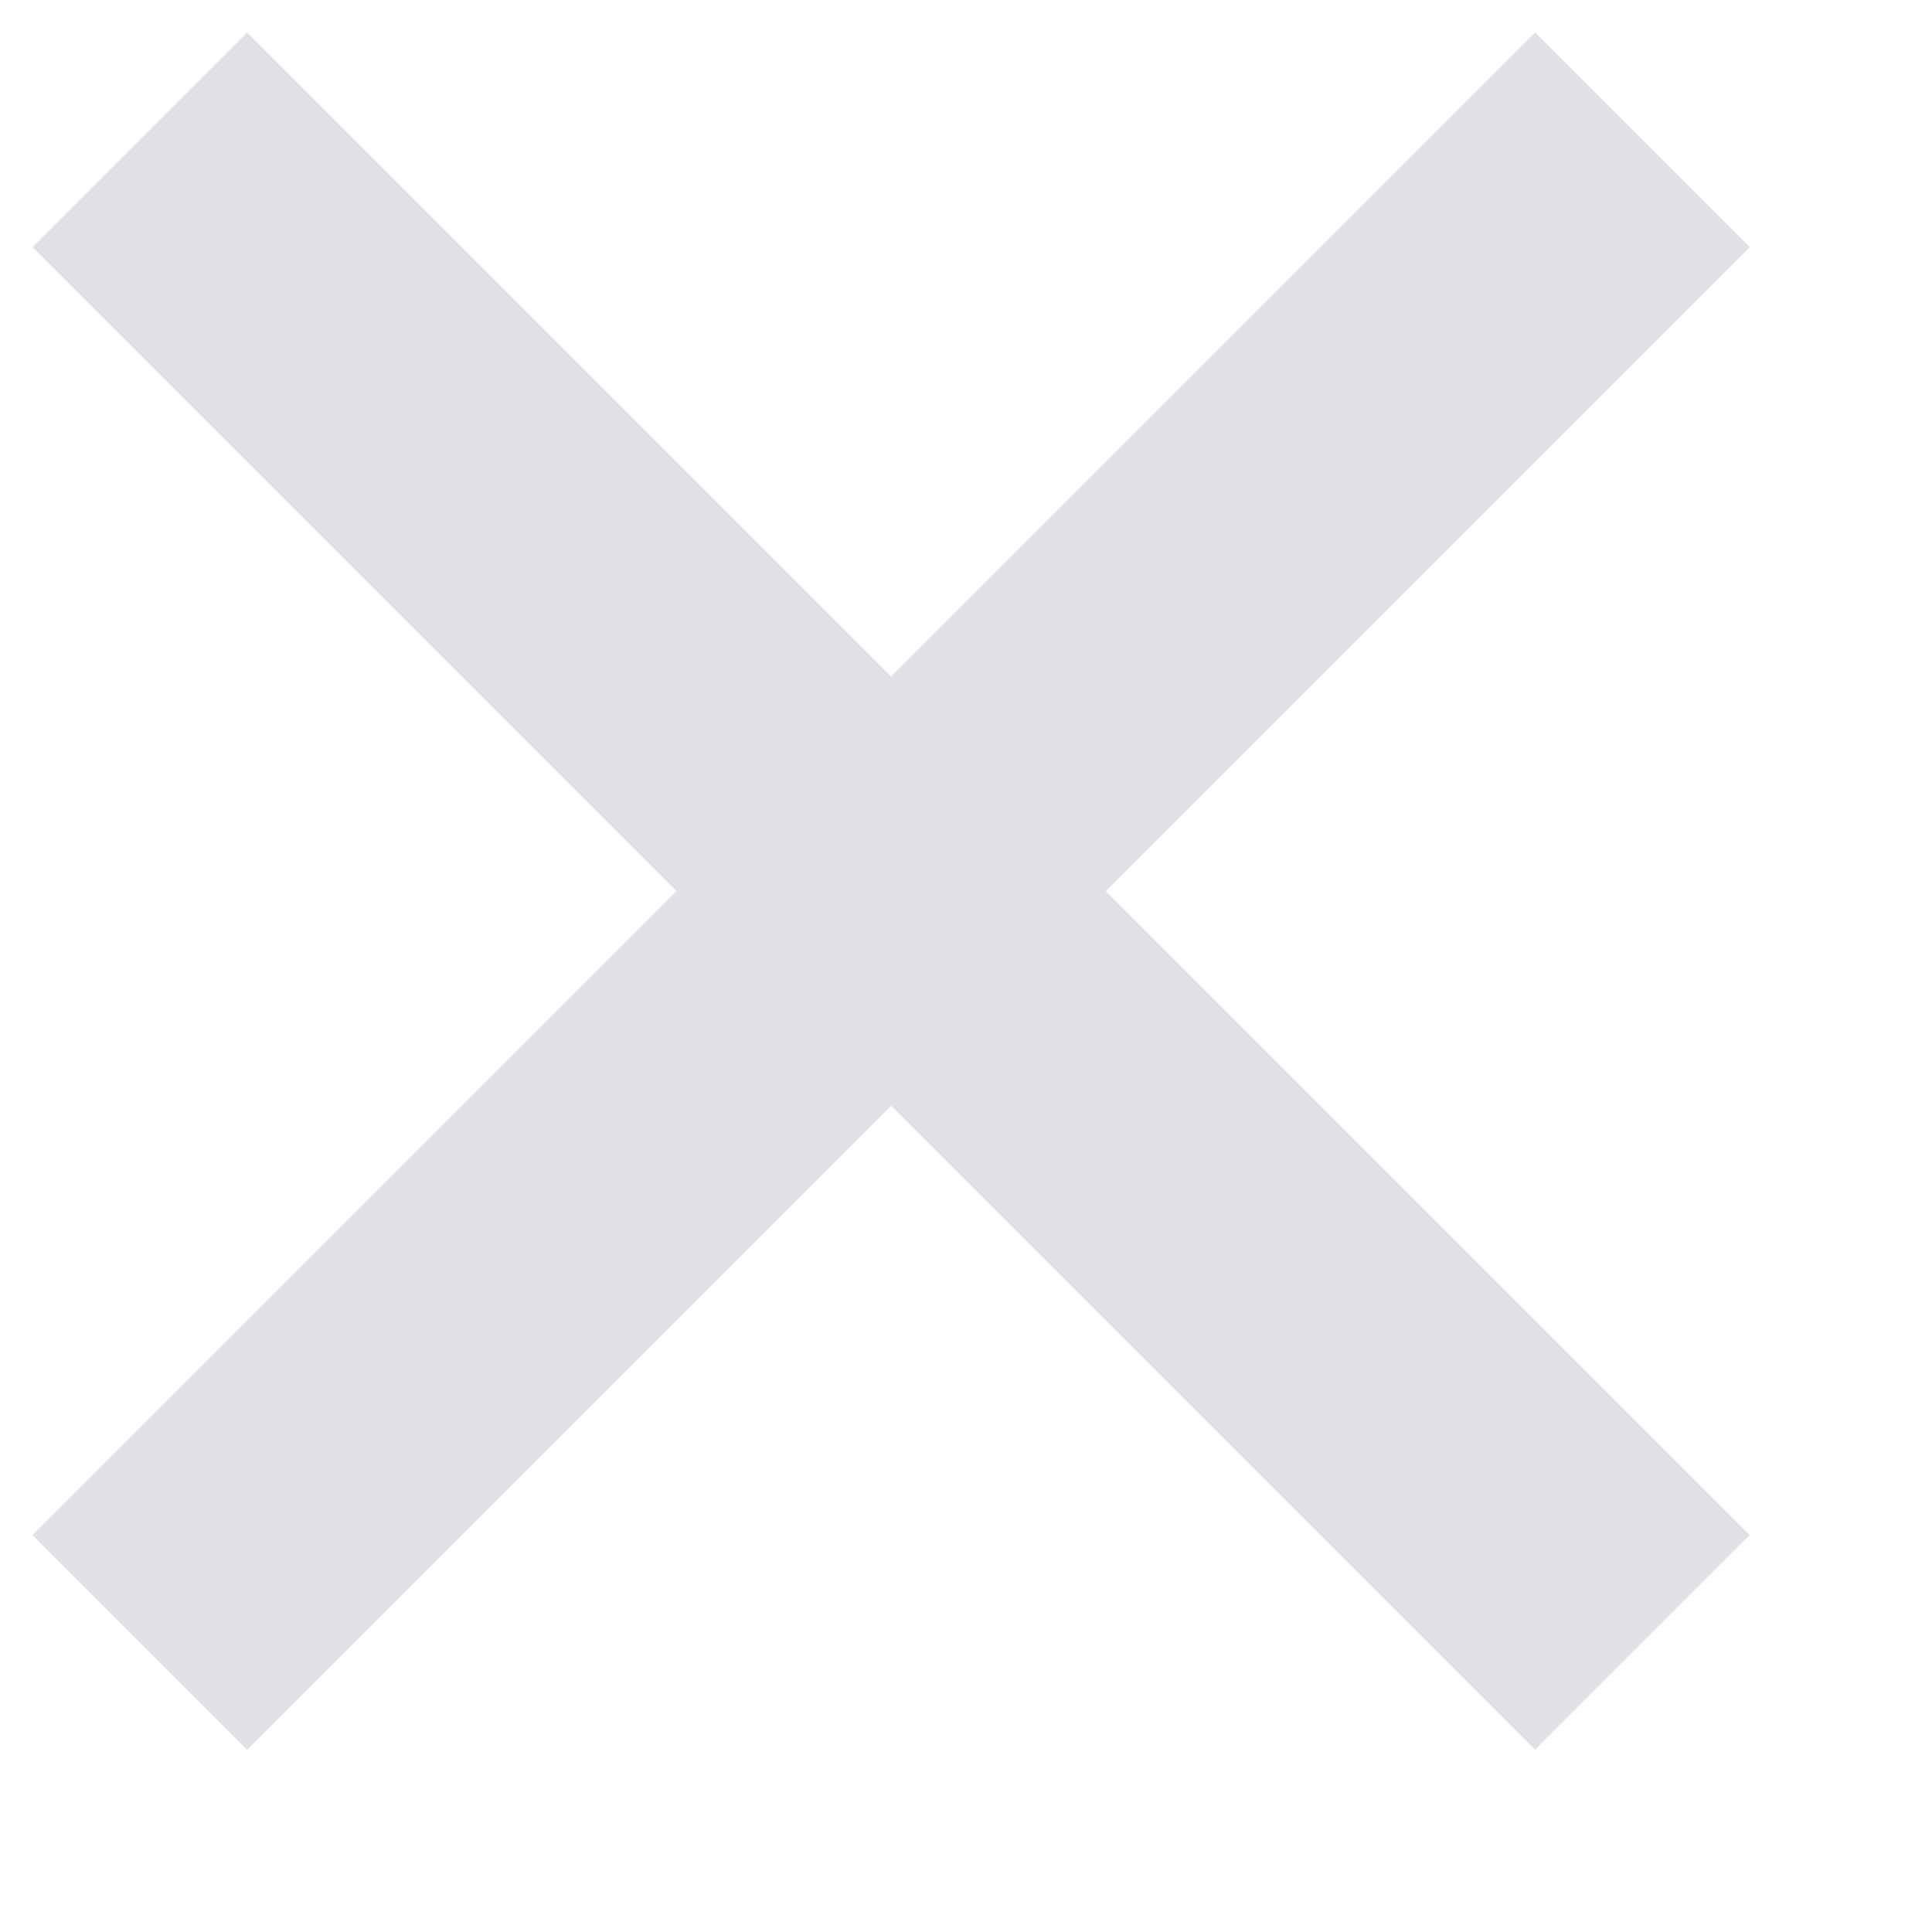 <svg width="9" height="9" viewBox="0 0 9 9" xmlns="http://www.w3.org/2000/svg"><title>icon-add</title><path d="M7.151 8.151l-3-3-3 3-1-1 3-3-3-3 1-1 3 3 3-3 1 1-3 3 3 3-1 1z" fill="#E1E0E5" fill-rule="evenodd"/></svg>